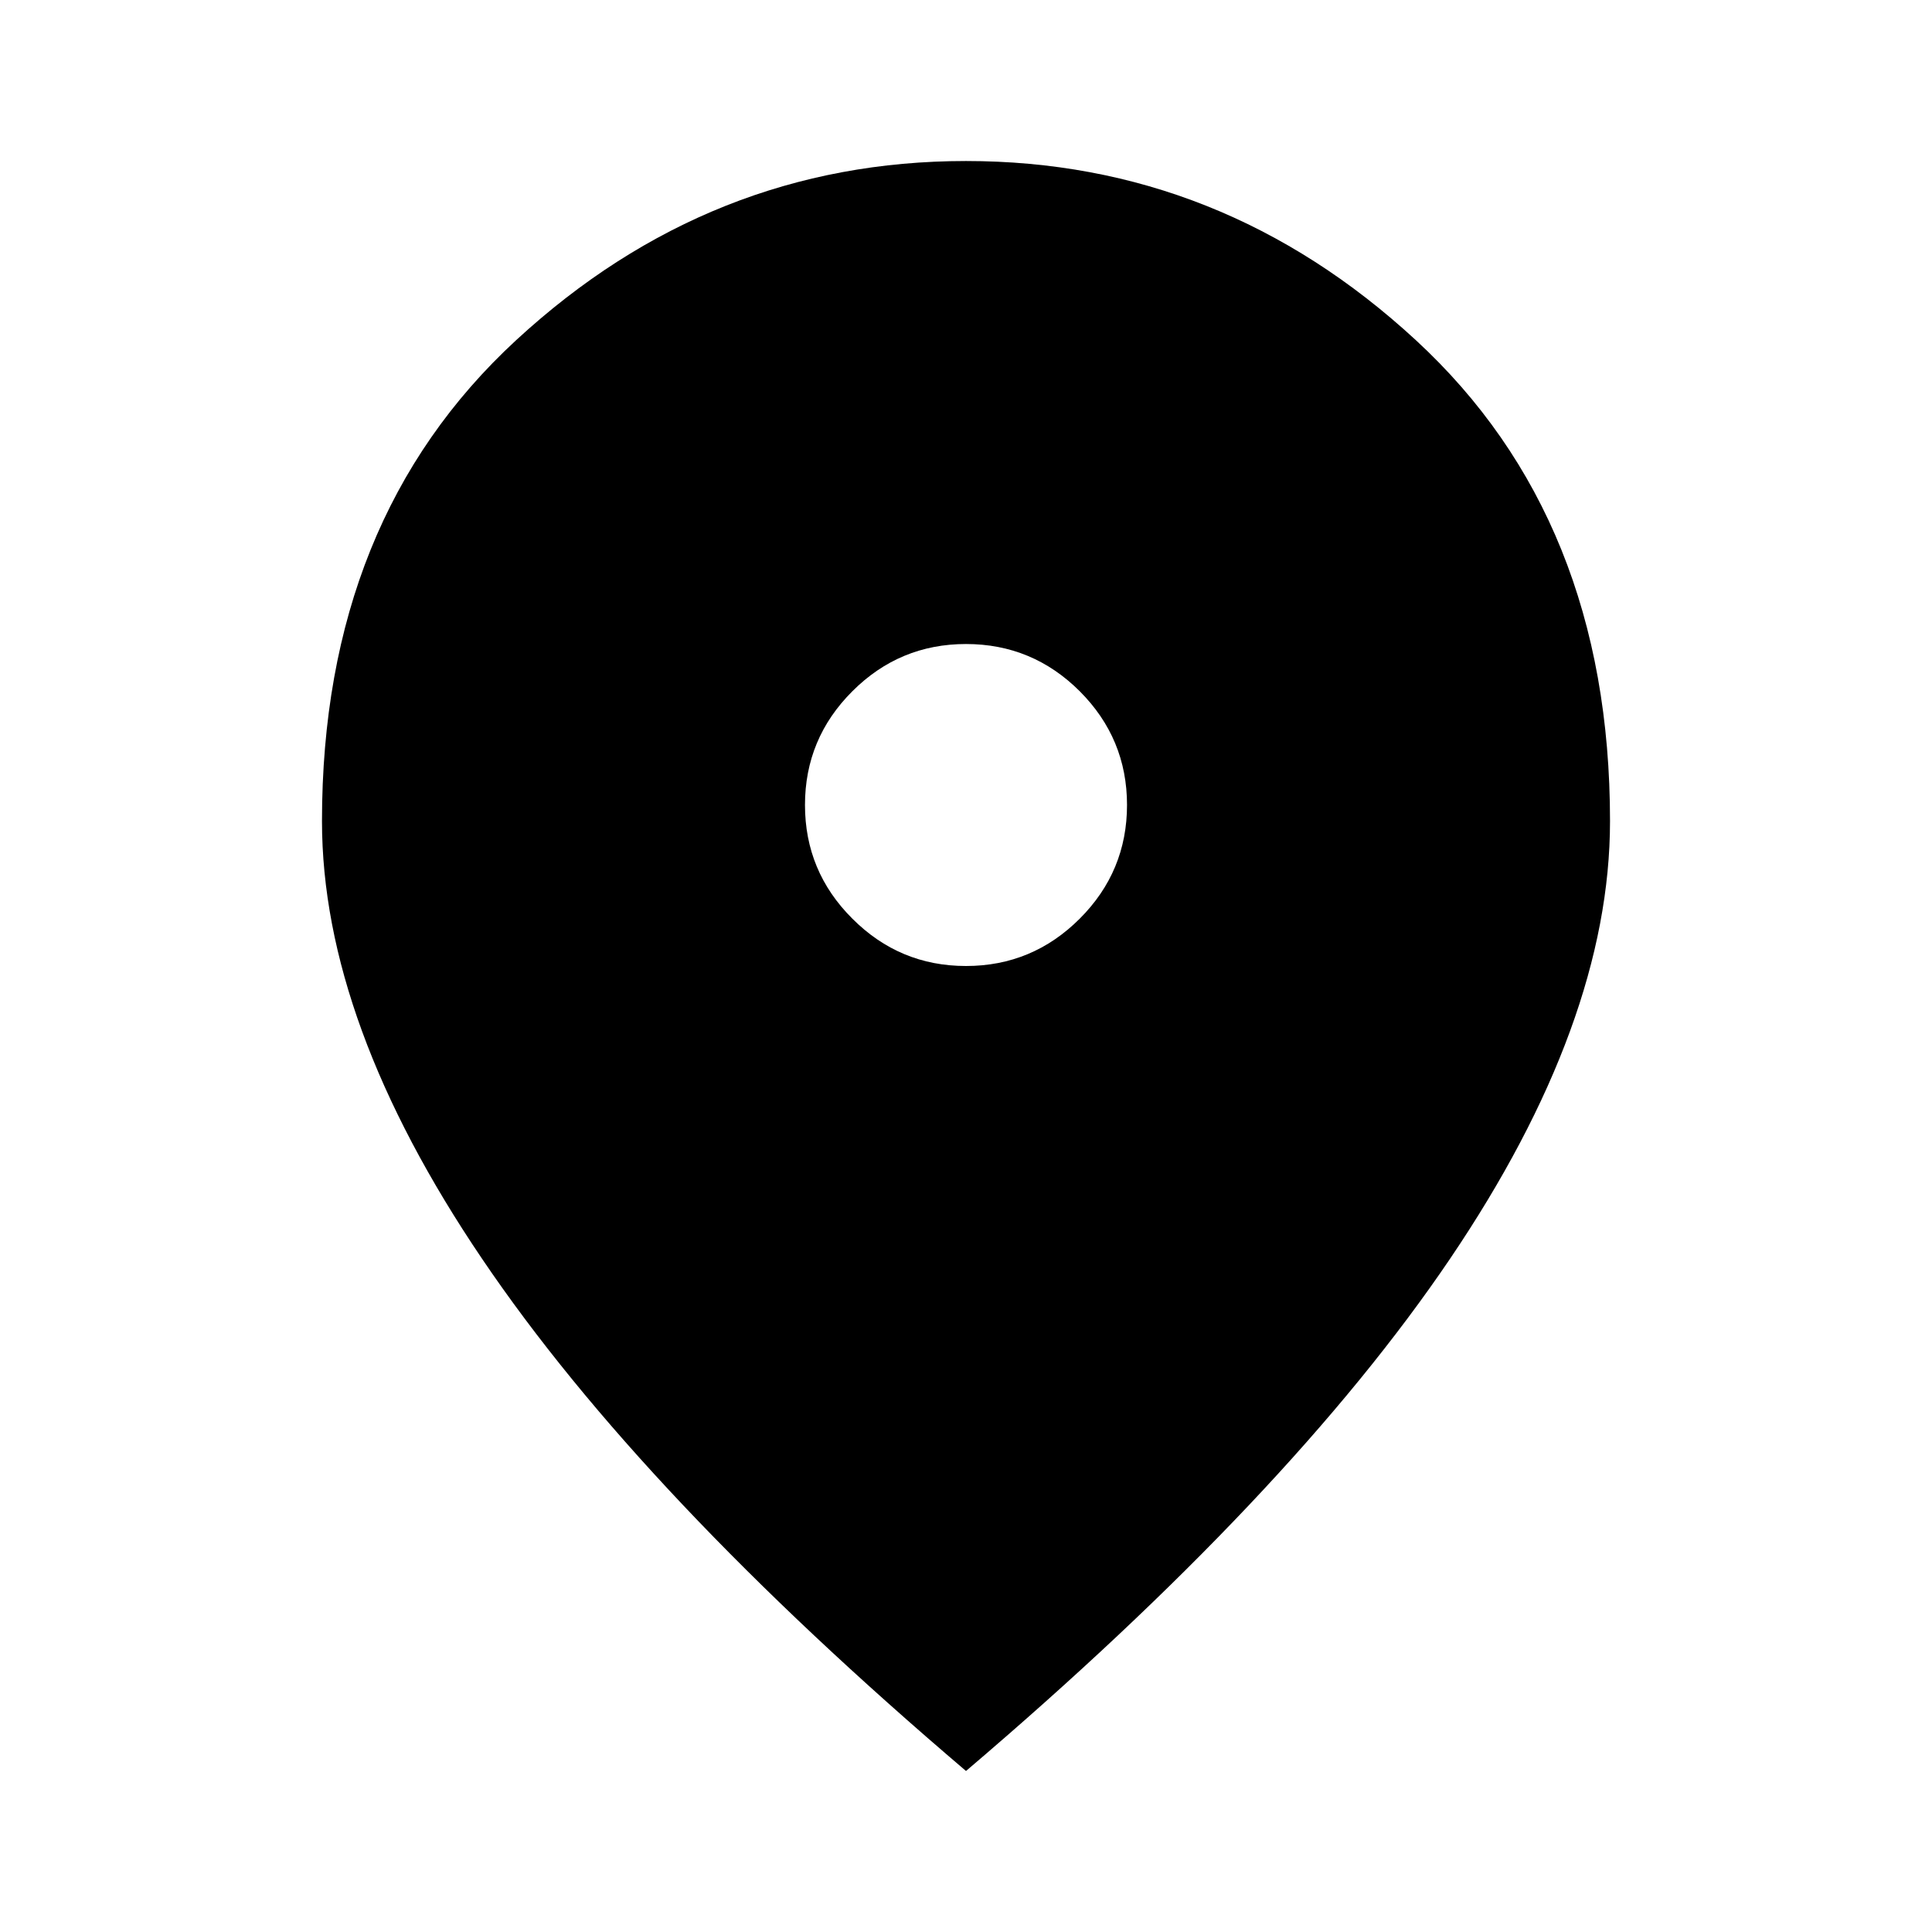 <svg width="35" height="35" viewBox="0 0 35 35" fill="none" xmlns="http://www.w3.org/2000/svg">
<path d="M17.5 17.5C18.302 17.5 18.989 17.214 19.561 16.642C20.131 16.072 20.417 15.385 20.417 14.583C20.417 13.781 20.131 13.094 19.561 12.523C18.989 11.952 18.302 11.667 17.5 11.667C16.698 11.667 16.012 11.952 15.441 12.523C14.869 13.094 14.583 13.781 14.583 14.583C14.583 15.385 14.869 16.072 15.441 16.642C16.012 17.214 16.698 17.5 17.5 17.5ZM17.5 32.083C13.587 28.753 10.664 25.66 8.733 22.804C6.8 19.948 5.833 17.306 5.833 14.875C5.833 11.229 7.006 8.325 9.352 6.161C11.697 3.998 14.413 2.917 17.5 2.917C20.587 2.917 23.303 3.998 25.648 6.161C27.994 8.325 29.167 11.229 29.167 14.875C29.167 17.306 28.201 19.948 26.269 22.804C24.336 25.66 21.413 28.753 17.5 32.083Z" fill="black"/>
</svg>
